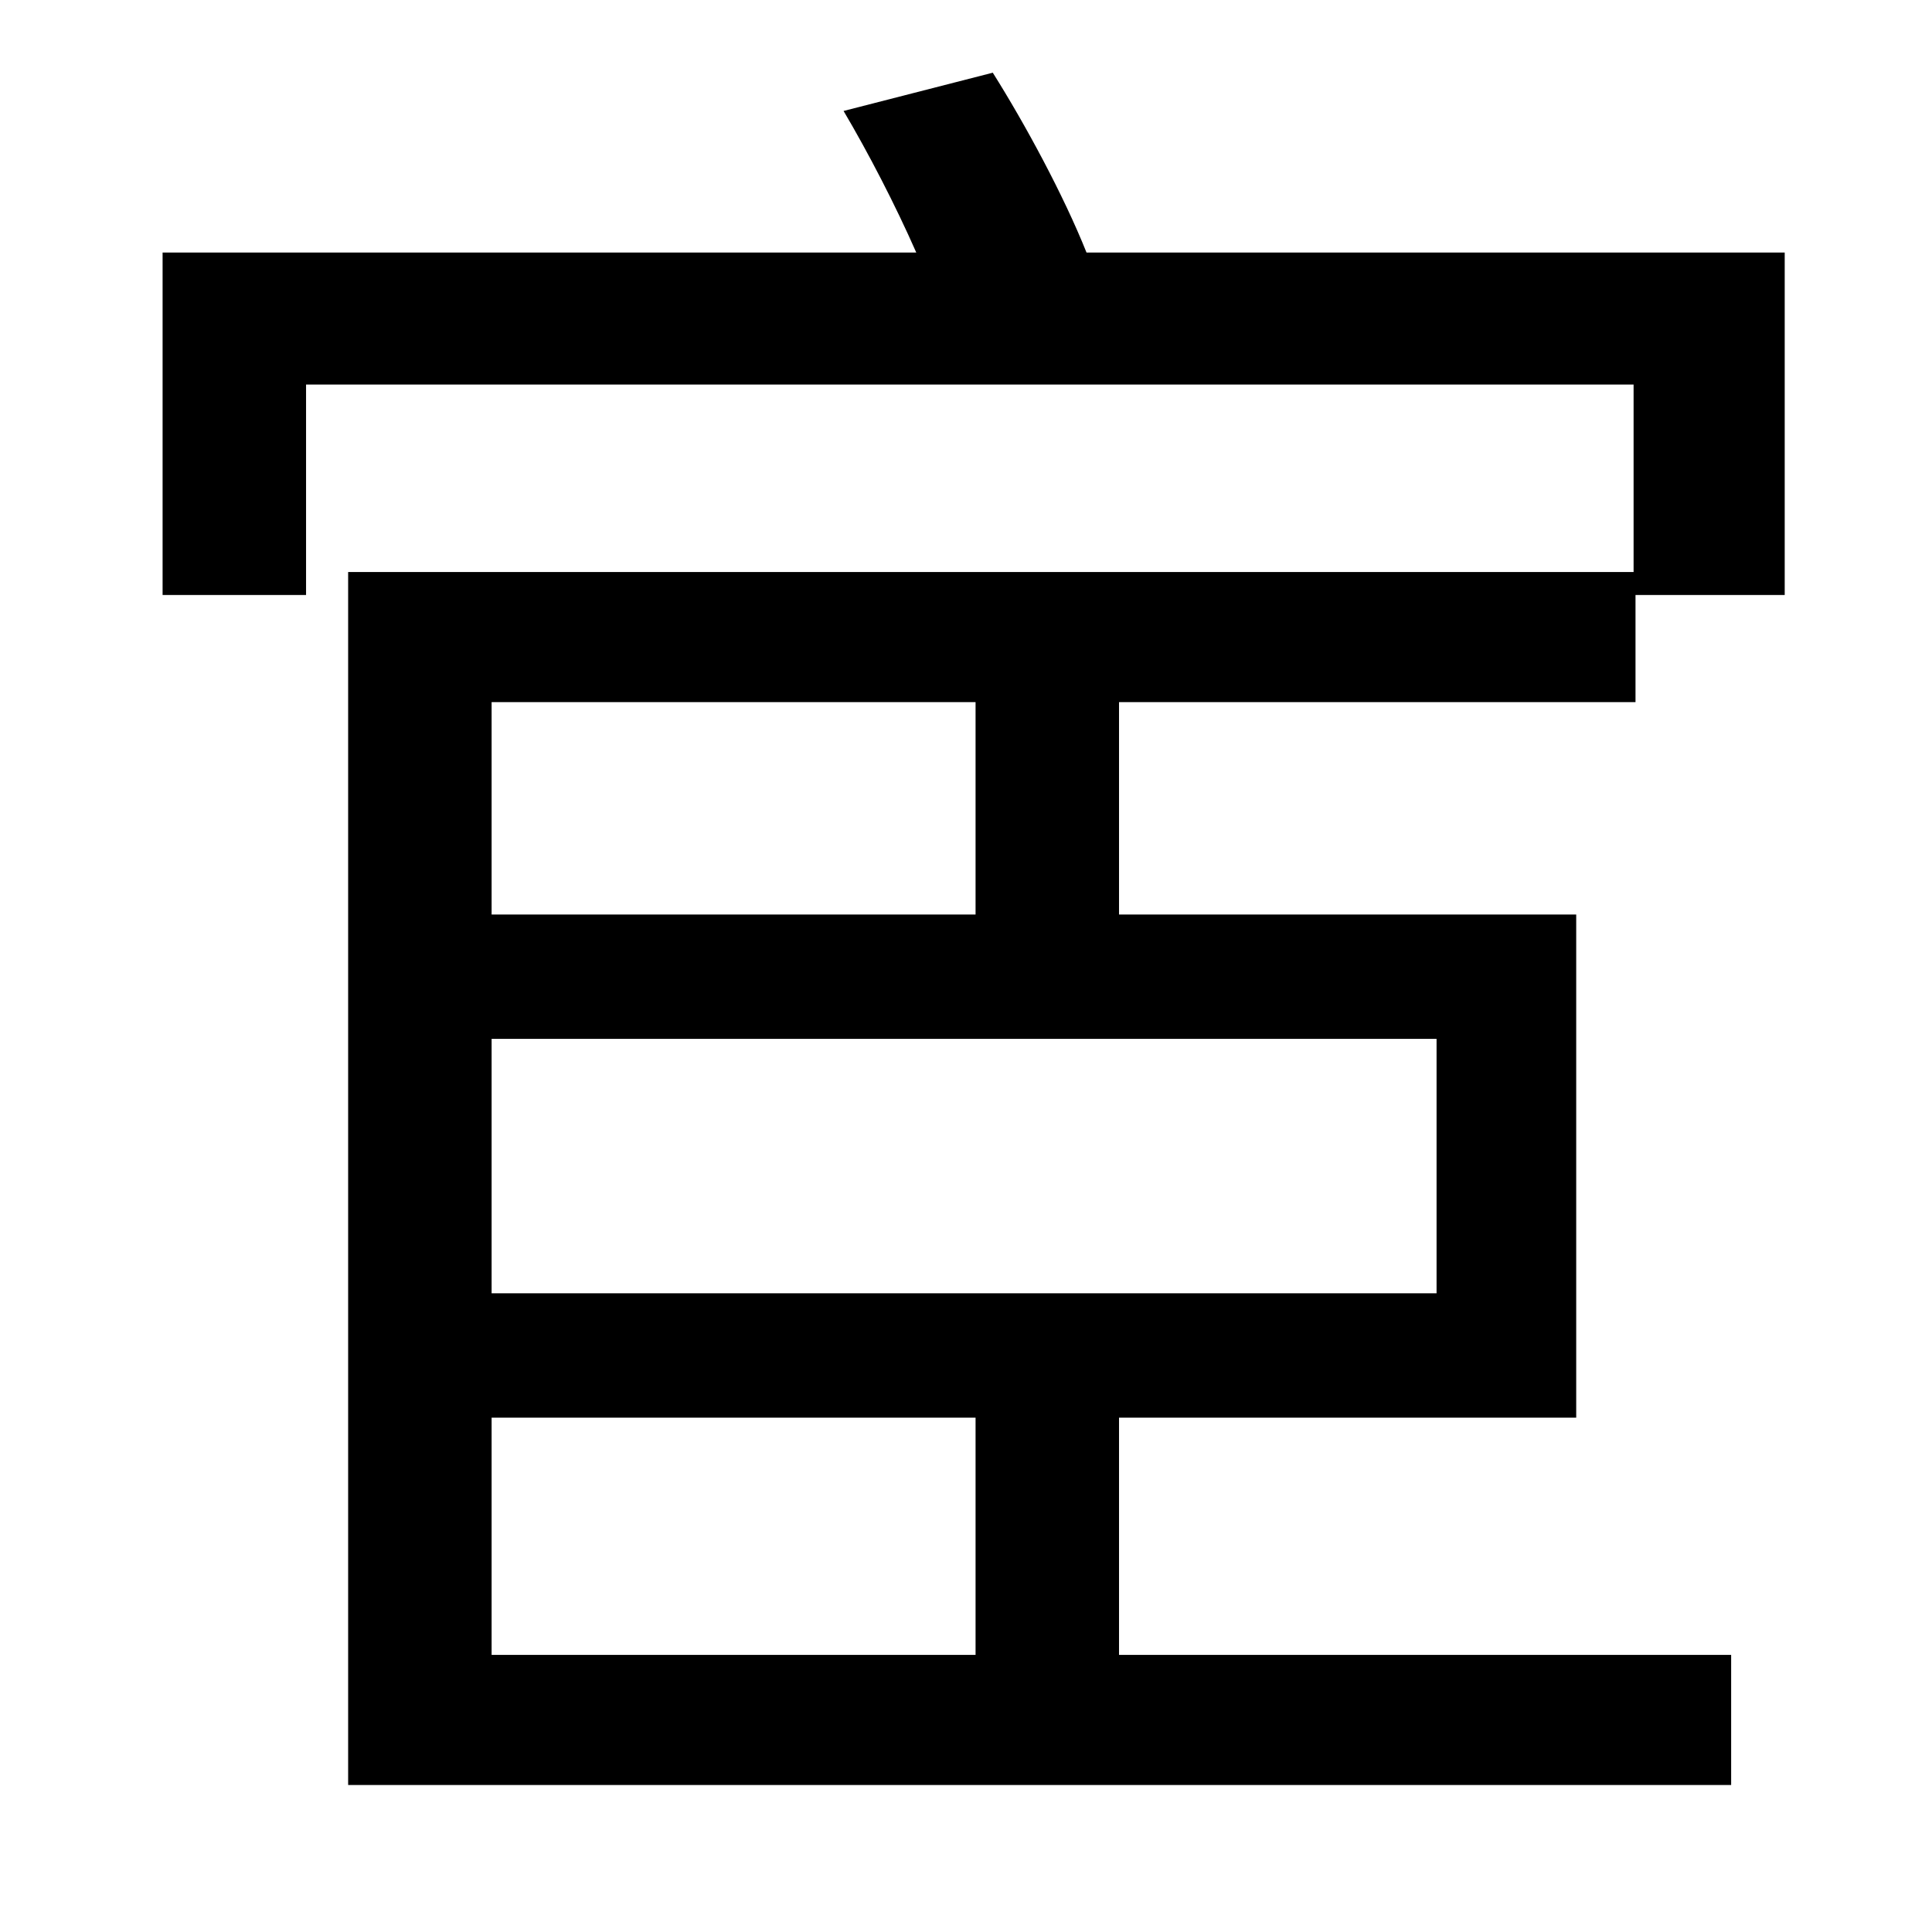 <?xml version="1.0" standalone="no"?>
<!DOCTYPE svg PUBLIC "-//W3C//DTD SVG 1.1//EN" "http://www.w3.org/Graphics/SVG/1.1/DTD/svg11.dtd" >
<svg xmlns="http://www.w3.org/2000/svg" xmlns:xlink="http://www.w3.org/1999/xlink" version="1.1" viewBox="-10 0 1010 1000">
   <path fill="currentColor"
d="M500 478v-111h-253v111h253zM741 676v-133h-494v133h494zM500 865v-124h-253v124h253zM845 367h-270v111h239v263h-239v124h320v68h-723v-634h672v-98h-694v110h-75v-179h394c-11 -25 -25 -52 -38 -74l78 -20c17 27 37 64 49 94h365v179h-78v56z" />
</svg>

